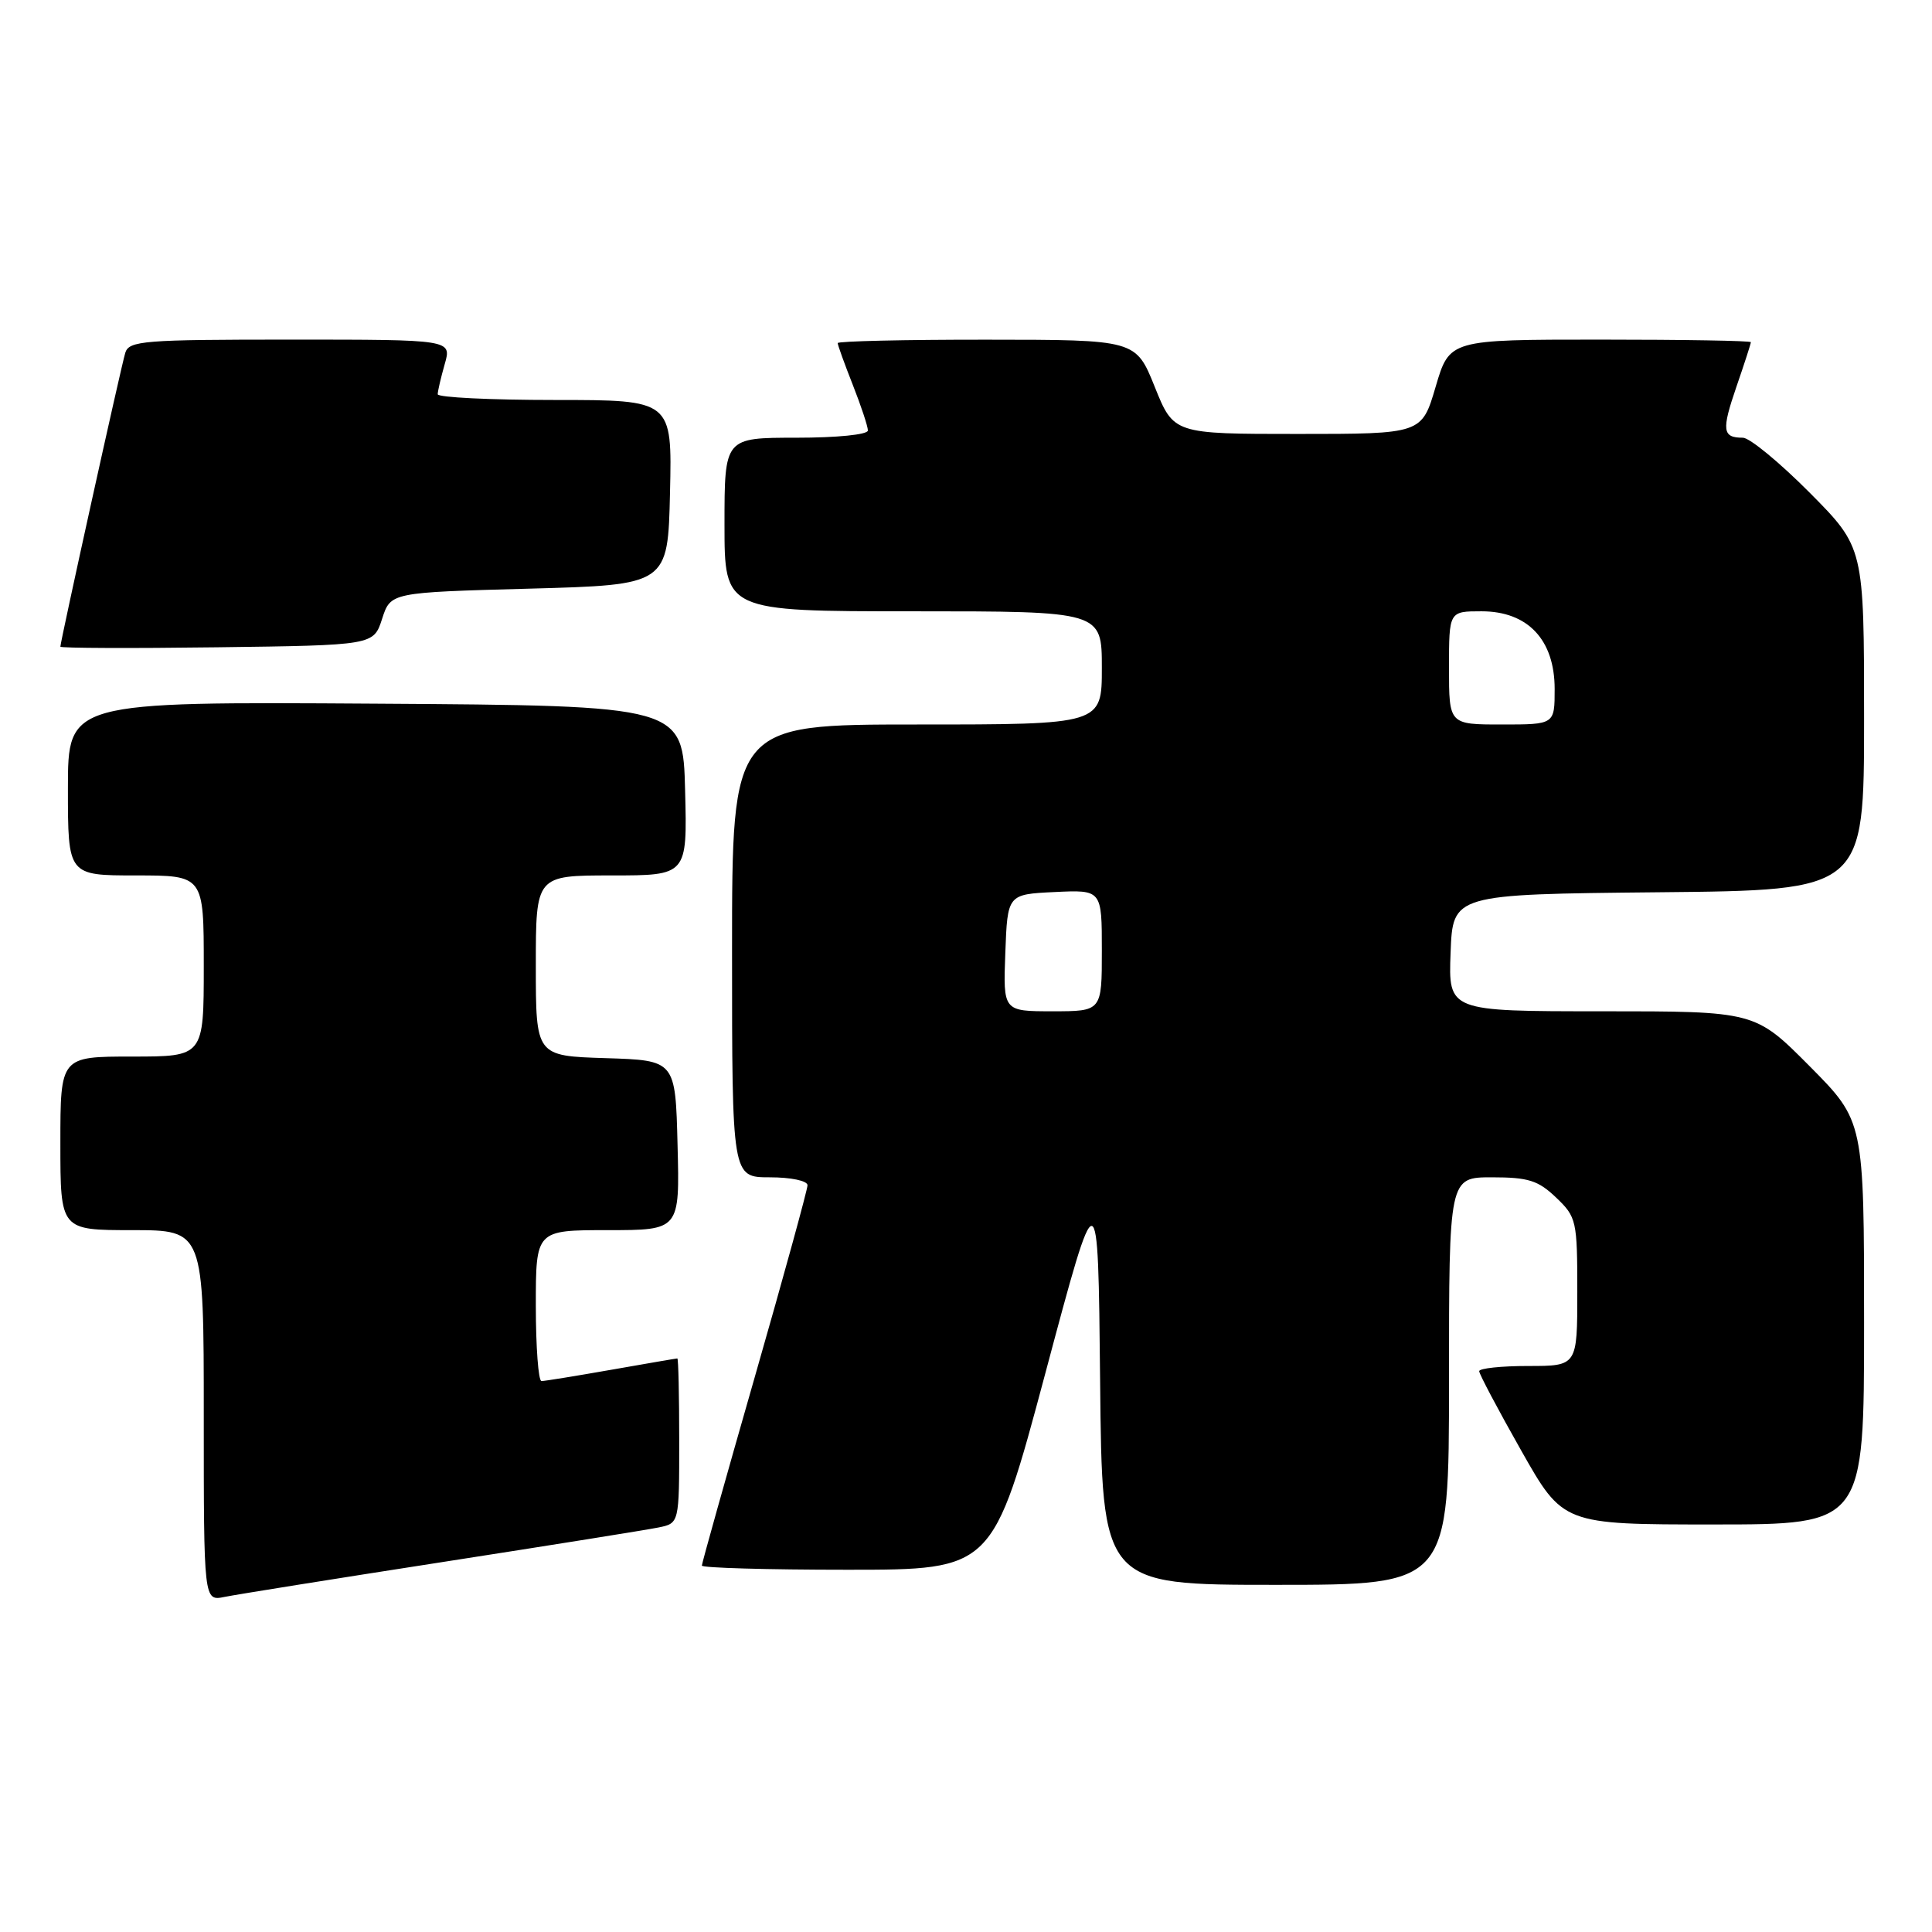 <?xml version="1.0" encoding="UTF-8" standalone="no"?>
<!DOCTYPE svg PUBLIC "-//W3C//DTD SVG 1.1//EN" "http://www.w3.org/Graphics/SVG/1.1/DTD/svg11.dtd" >
<svg xmlns="http://www.w3.org/2000/svg" xmlns:xlink="http://www.w3.org/1999/xlink" version="1.1" viewBox="0 0 256 256">
 <g >
 <path fill="currentColor"
d=" M 58.50 207.00 C 72.80 204.78 85.74 202.71 87.25 202.40 C 90.00 201.84 90.00 201.84 90.00 190.92 C 90.00 184.91 89.89 180.00 89.75 180.00 C 89.61 180.00 85.67 180.68 81.00 181.50 C 76.33 182.32 72.16 183.00 71.75 183.00 C 71.34 183.00 71.00 178.50 71.00 173.00 C 71.00 163.00 71.00 163.00 80.53 163.00 C 90.07 163.00 90.07 163.00 89.78 151.75 C 89.50 140.50 89.50 140.50 80.25 140.21 C 71.00 139.92 71.00 139.92 71.00 127.96 C 71.00 116.00 71.00 116.00 81.03 116.00 C 91.07 116.00 91.07 116.00 90.78 104.75 C 90.50 93.50 90.50 93.50 49.75 93.24 C 9.00 92.98 9.00 92.98 9.00 104.49 C 9.00 116.00 9.00 116.00 18.00 116.00 C 27.00 116.00 27.00 116.00 27.00 128.00 C 27.00 140.00 27.00 140.00 17.50 140.00 C 8.00 140.00 8.00 140.00 8.00 151.50 C 8.00 163.00 8.00 163.00 17.50 163.00 C 27.00 163.00 27.00 163.00 27.00 187.58 C 27.00 212.16 27.00 212.16 29.75 211.60 C 31.26 211.29 44.20 209.22 58.50 207.00 Z  M 192.00 183.00 C 192.00 156.00 192.00 156.00 197.70 156.00 C 202.51 156.00 203.82 156.41 206.20 158.69 C 208.90 161.27 209.00 161.74 209.00 171.19 C 209.00 181.00 209.00 181.00 202.50 181.00 C 198.93 181.00 196.00 181.31 196.00 181.69 C 196.00 182.06 198.50 186.79 201.56 192.19 C 207.11 202.00 207.11 202.00 227.06 202.00 C 247.00 202.00 247.00 202.00 247.00 175.27 C 247.00 148.55 247.00 148.55 239.78 141.27 C 232.55 134.00 232.55 134.00 212.23 134.00 C 191.92 134.00 191.92 134.00 192.21 126.25 C 192.50 118.50 192.50 118.50 219.75 118.23 C 247.00 117.97 247.00 117.97 247.00 95.26 C 247.00 72.55 247.00 72.55 239.78 65.27 C 235.80 61.27 231.83 58.00 230.94 58.00 C 228.22 58.00 228.10 57.03 230.08 51.26 C 231.14 48.19 232.00 45.53 232.00 45.34 C 232.00 45.15 223.02 45.00 212.04 45.00 C 192.07 45.00 192.07 45.00 190.23 51.25 C 188.39 57.50 188.39 57.50 171.96 57.50 C 155.52 57.50 155.52 57.50 153.01 51.26 C 150.50 45.02 150.50 45.02 130.75 45.01 C 119.89 45.00 111.00 45.21 111.00 45.46 C 111.00 45.72 111.90 48.21 113.00 51.00 C 114.10 53.79 115.00 56.51 115.00 57.04 C 115.00 57.59 110.92 58.00 105.50 58.00 C 96.00 58.00 96.00 58.00 96.00 69.50 C 96.00 81.00 96.00 81.00 121.00 81.00 C 146.00 81.00 146.00 81.00 146.00 88.50 C 146.00 96.00 146.00 96.00 121.50 96.00 C 97.00 96.00 97.00 96.00 97.00 126.00 C 97.00 156.00 97.00 156.00 102.00 156.00 C 104.81 156.00 107.00 156.46 107.00 157.05 C 107.00 157.62 103.85 169.08 100.00 182.50 C 96.15 195.92 93.00 207.15 93.00 207.45 C 93.00 207.75 101.67 208.00 112.28 208.00 C 131.55 208.00 131.55 208.00 138.53 181.90 C 145.50 155.79 145.50 155.79 145.77 182.90 C 146.03 210.00 146.03 210.00 169.02 210.00 C 192.00 210.00 192.00 210.00 192.00 183.00 Z  M 50.63 82.00 C 51.76 78.50 51.76 78.50 70.13 78.00 C 88.50 77.50 88.50 77.50 88.78 65.25 C 89.06 53.00 89.06 53.00 73.53 53.00 C 64.99 53.00 58.00 52.66 58.00 52.24 C 58.00 51.83 58.42 50.03 58.93 48.24 C 59.86 45.00 59.86 45.00 38.50 45.00 C 19.02 45.00 17.09 45.15 16.60 46.75 C 16.06 48.48 8.00 85.01 8.00 85.69 C 8.00 85.88 17.34 85.92 28.75 85.77 C 49.50 85.50 49.50 85.50 50.63 82.00 Z  M 133.21 126.25 C 133.50 118.50 133.50 118.50 139.75 118.20 C 146.00 117.90 146.00 117.90 146.00 125.95 C 146.00 134.00 146.00 134.00 139.46 134.00 C 132.92 134.00 132.92 134.00 133.21 126.25 Z  M 192.00 88.50 C 192.00 81.00 192.00 81.00 196.31 81.00 C 202.45 81.00 206.00 84.78 206.00 91.30 C 206.00 96.00 206.00 96.00 199.00 96.00 C 192.00 96.00 192.00 96.00 192.00 88.50 Z "/>
</g>
</svg>